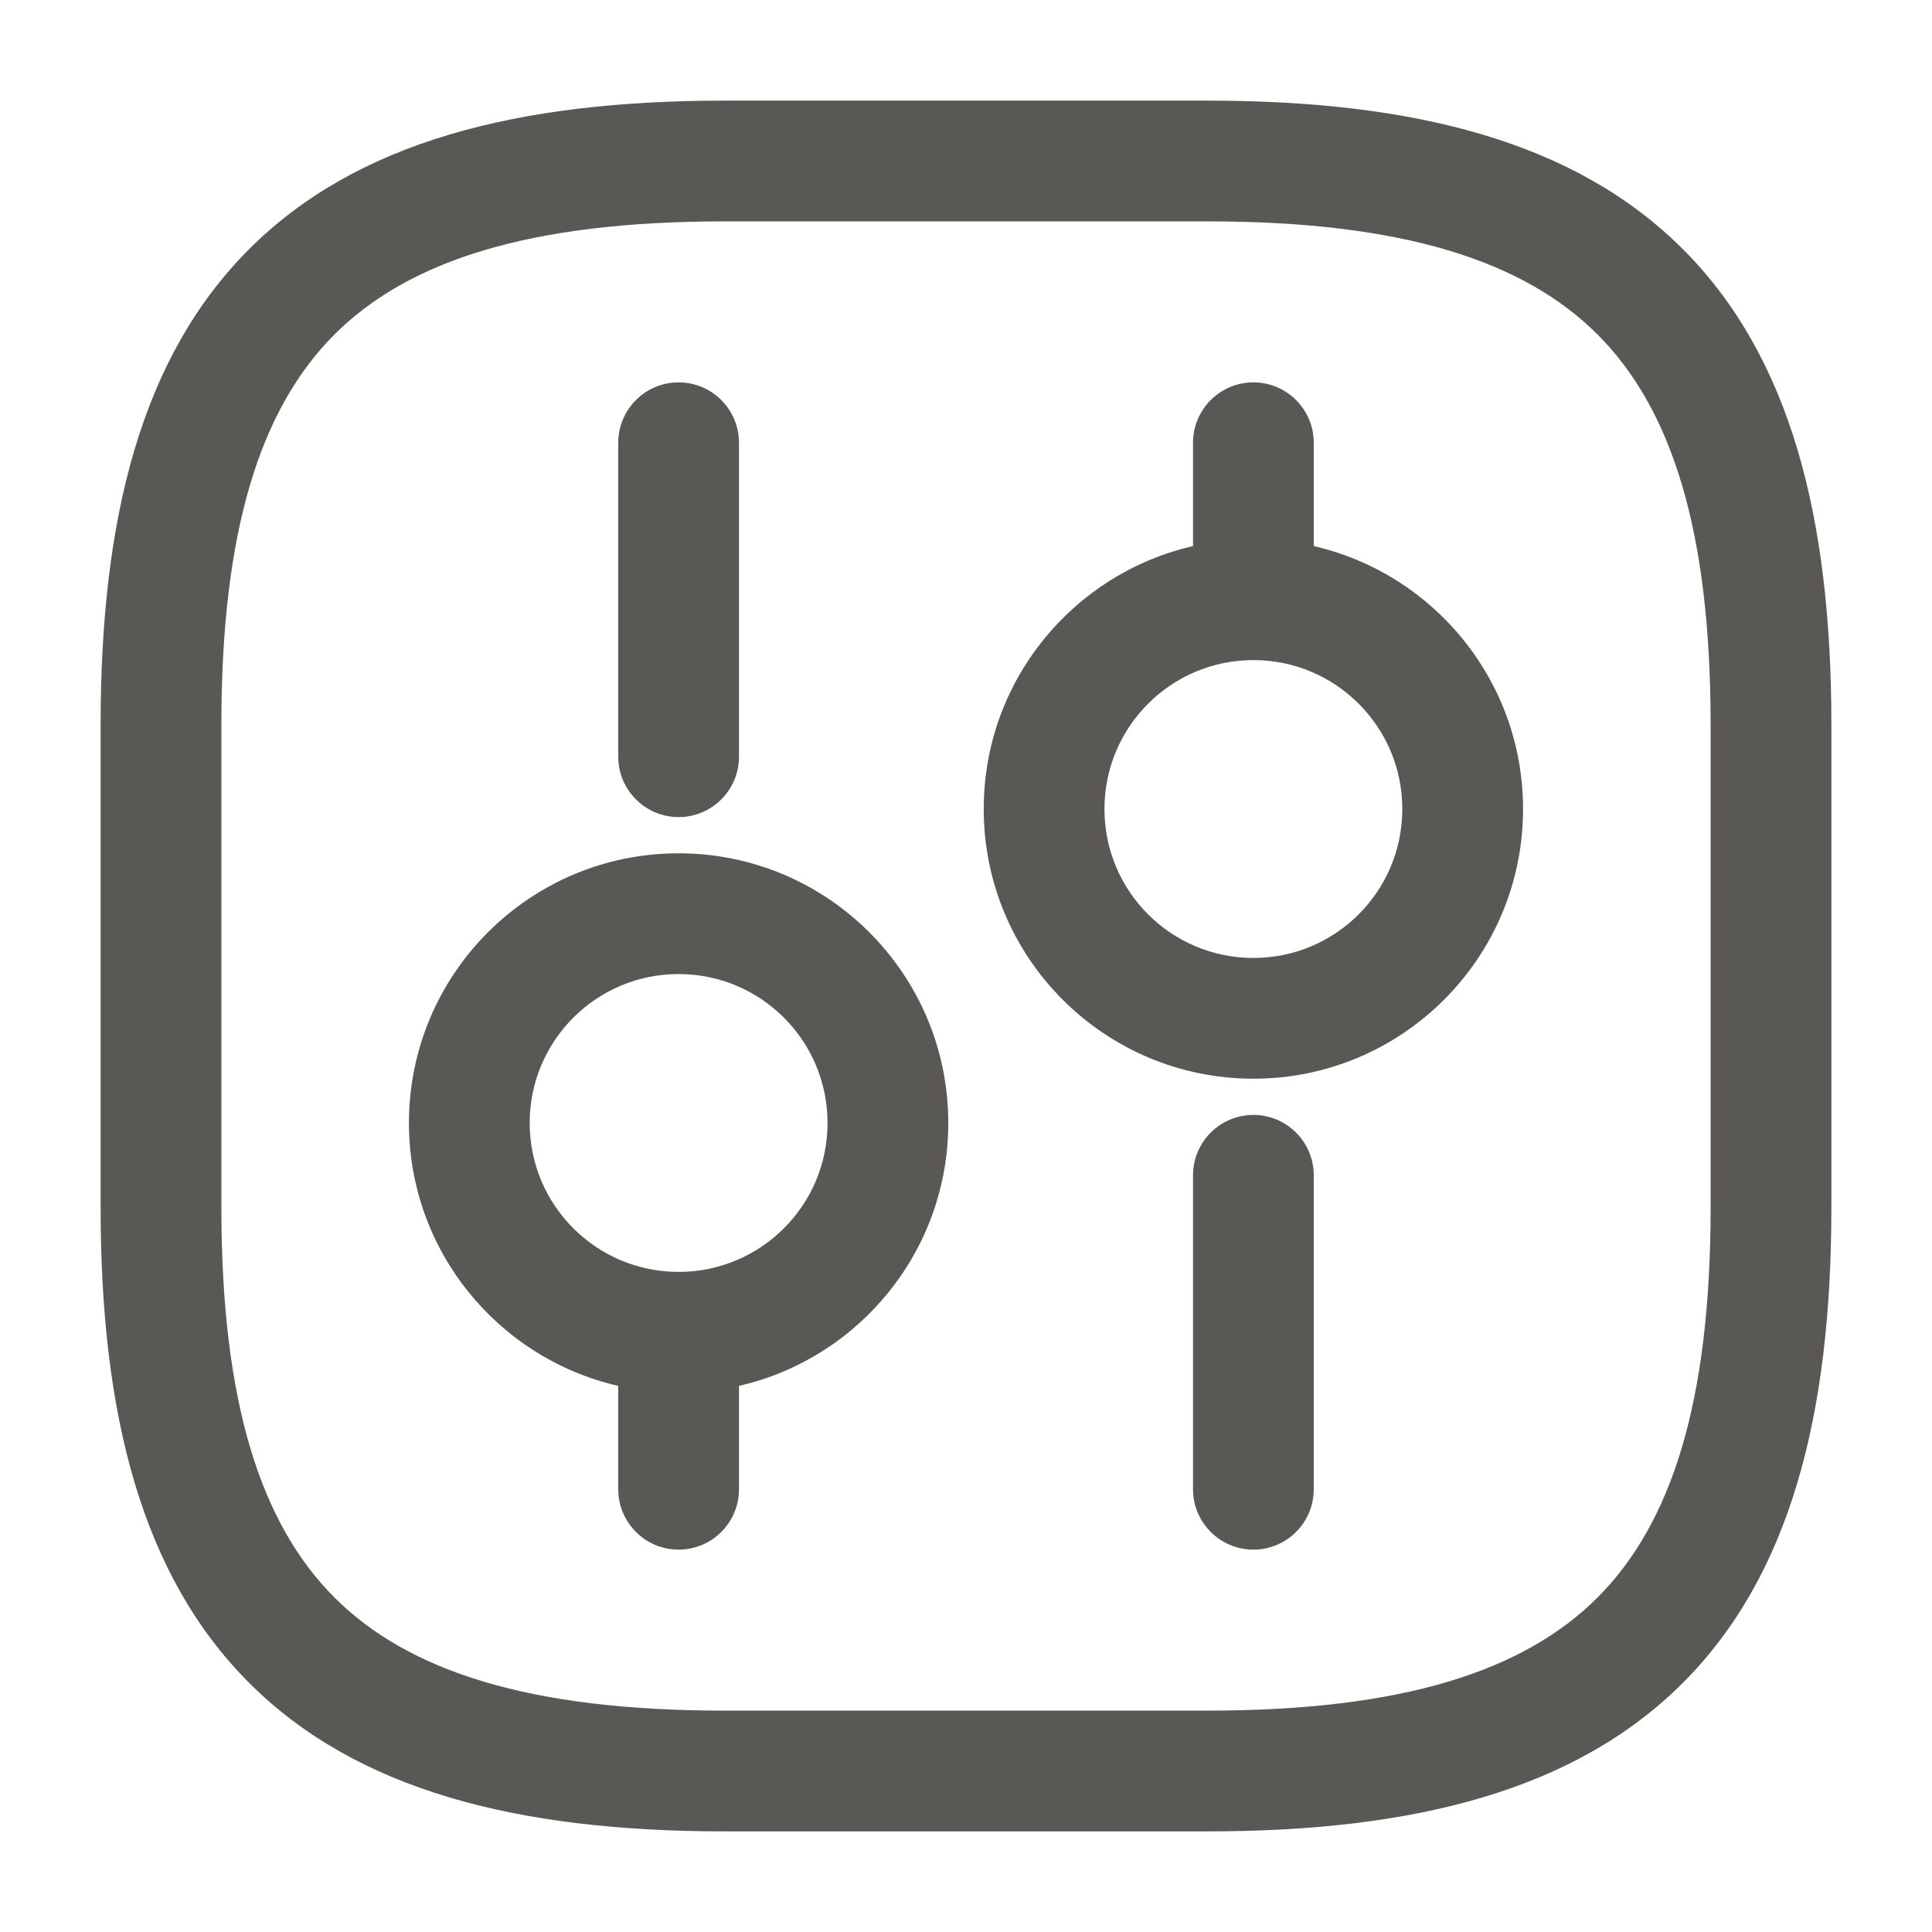 <svg width="24" height="24" viewBox="0 0 24 24" fill="none" xmlns="http://www.w3.org/2000/svg">
<path fill-rule="evenodd" clip-rule="evenodd" d="M3.095 3.095C4.429 1.76 6.426 1.25 9 1.25H15C17.574 1.25 19.571 1.76 20.905 3.095C22.24 4.429 22.75 6.426 22.75 9V15C22.75 17.574 22.24 19.571 20.905 20.905C19.571 22.24 17.574 22.75 15 22.75H9C6.426 22.75 4.429 22.24 3.095 20.905C1.76 19.571 1.25 17.574 1.25 15V9C1.25 6.426 1.76 4.429 3.095 3.095ZM4.155 4.155C3.24 5.071 2.75 6.574 2.75 9V15C2.75 17.426 3.24 18.929 4.155 19.845C5.071 20.76 6.574 21.25 9 21.25H15C17.426 21.25 18.929 20.76 19.845 19.845C20.76 18.929 21.25 17.426 21.25 15V9C21.25 6.574 20.76 5.071 19.845 4.155C18.929 3.24 17.426 2.75 15 2.75H9C6.574 2.75 5.071 3.24 4.155 4.155ZM8.43 4.75C8.844 4.75 9.18 5.086 9.18 5.5V9.4C9.18 9.814 8.844 10.15 8.43 10.15C8.016 10.15 7.68 9.814 7.68 9.4V5.5C7.68 5.086 8.016 4.75 8.43 4.75ZM15.57 4.75C15.984 4.75 16.32 5.086 16.32 5.5V6.784C17.809 7.125 18.92 8.458 18.92 10.05C18.92 11.9 17.42 13.4 15.57 13.4C13.72 13.4 12.22 11.9 12.22 10.05C12.22 8.458 13.331 7.125 14.82 6.784V5.5C14.82 5.086 15.156 4.75 15.57 4.75ZM15.57 8.2C14.548 8.2 13.72 9.028 13.72 10.05C13.72 11.072 14.548 11.9 15.57 11.9C16.592 11.9 17.42 11.072 17.42 10.05C17.42 9.028 16.592 8.2 15.57 8.2ZM8.43 12.1C7.408 12.1 6.58 12.928 6.58 13.95C6.58 14.972 7.408 15.8 8.43 15.8C9.452 15.8 10.28 14.972 10.28 13.95C10.28 12.928 9.452 12.1 8.43 12.1ZM5.08 13.95C5.08 12.1 6.58 10.6 8.43 10.6C10.28 10.6 11.78 12.1 11.78 13.95C11.78 15.542 10.669 16.875 9.18 17.216V18.5C9.18 18.914 8.844 19.25 8.43 19.25C8.016 19.25 7.68 18.914 7.68 18.5V17.216C6.191 16.875 5.08 15.542 5.08 13.95ZM15.57 13.85C15.984 13.85 16.32 14.186 16.32 14.6V18.5C16.32 18.914 15.984 19.25 15.57 19.25C15.156 19.25 14.82 18.914 14.82 18.5V14.6C14.82 14.186 15.156 13.85 15.57 13.85Z" fill="#595854"/>
</svg>
